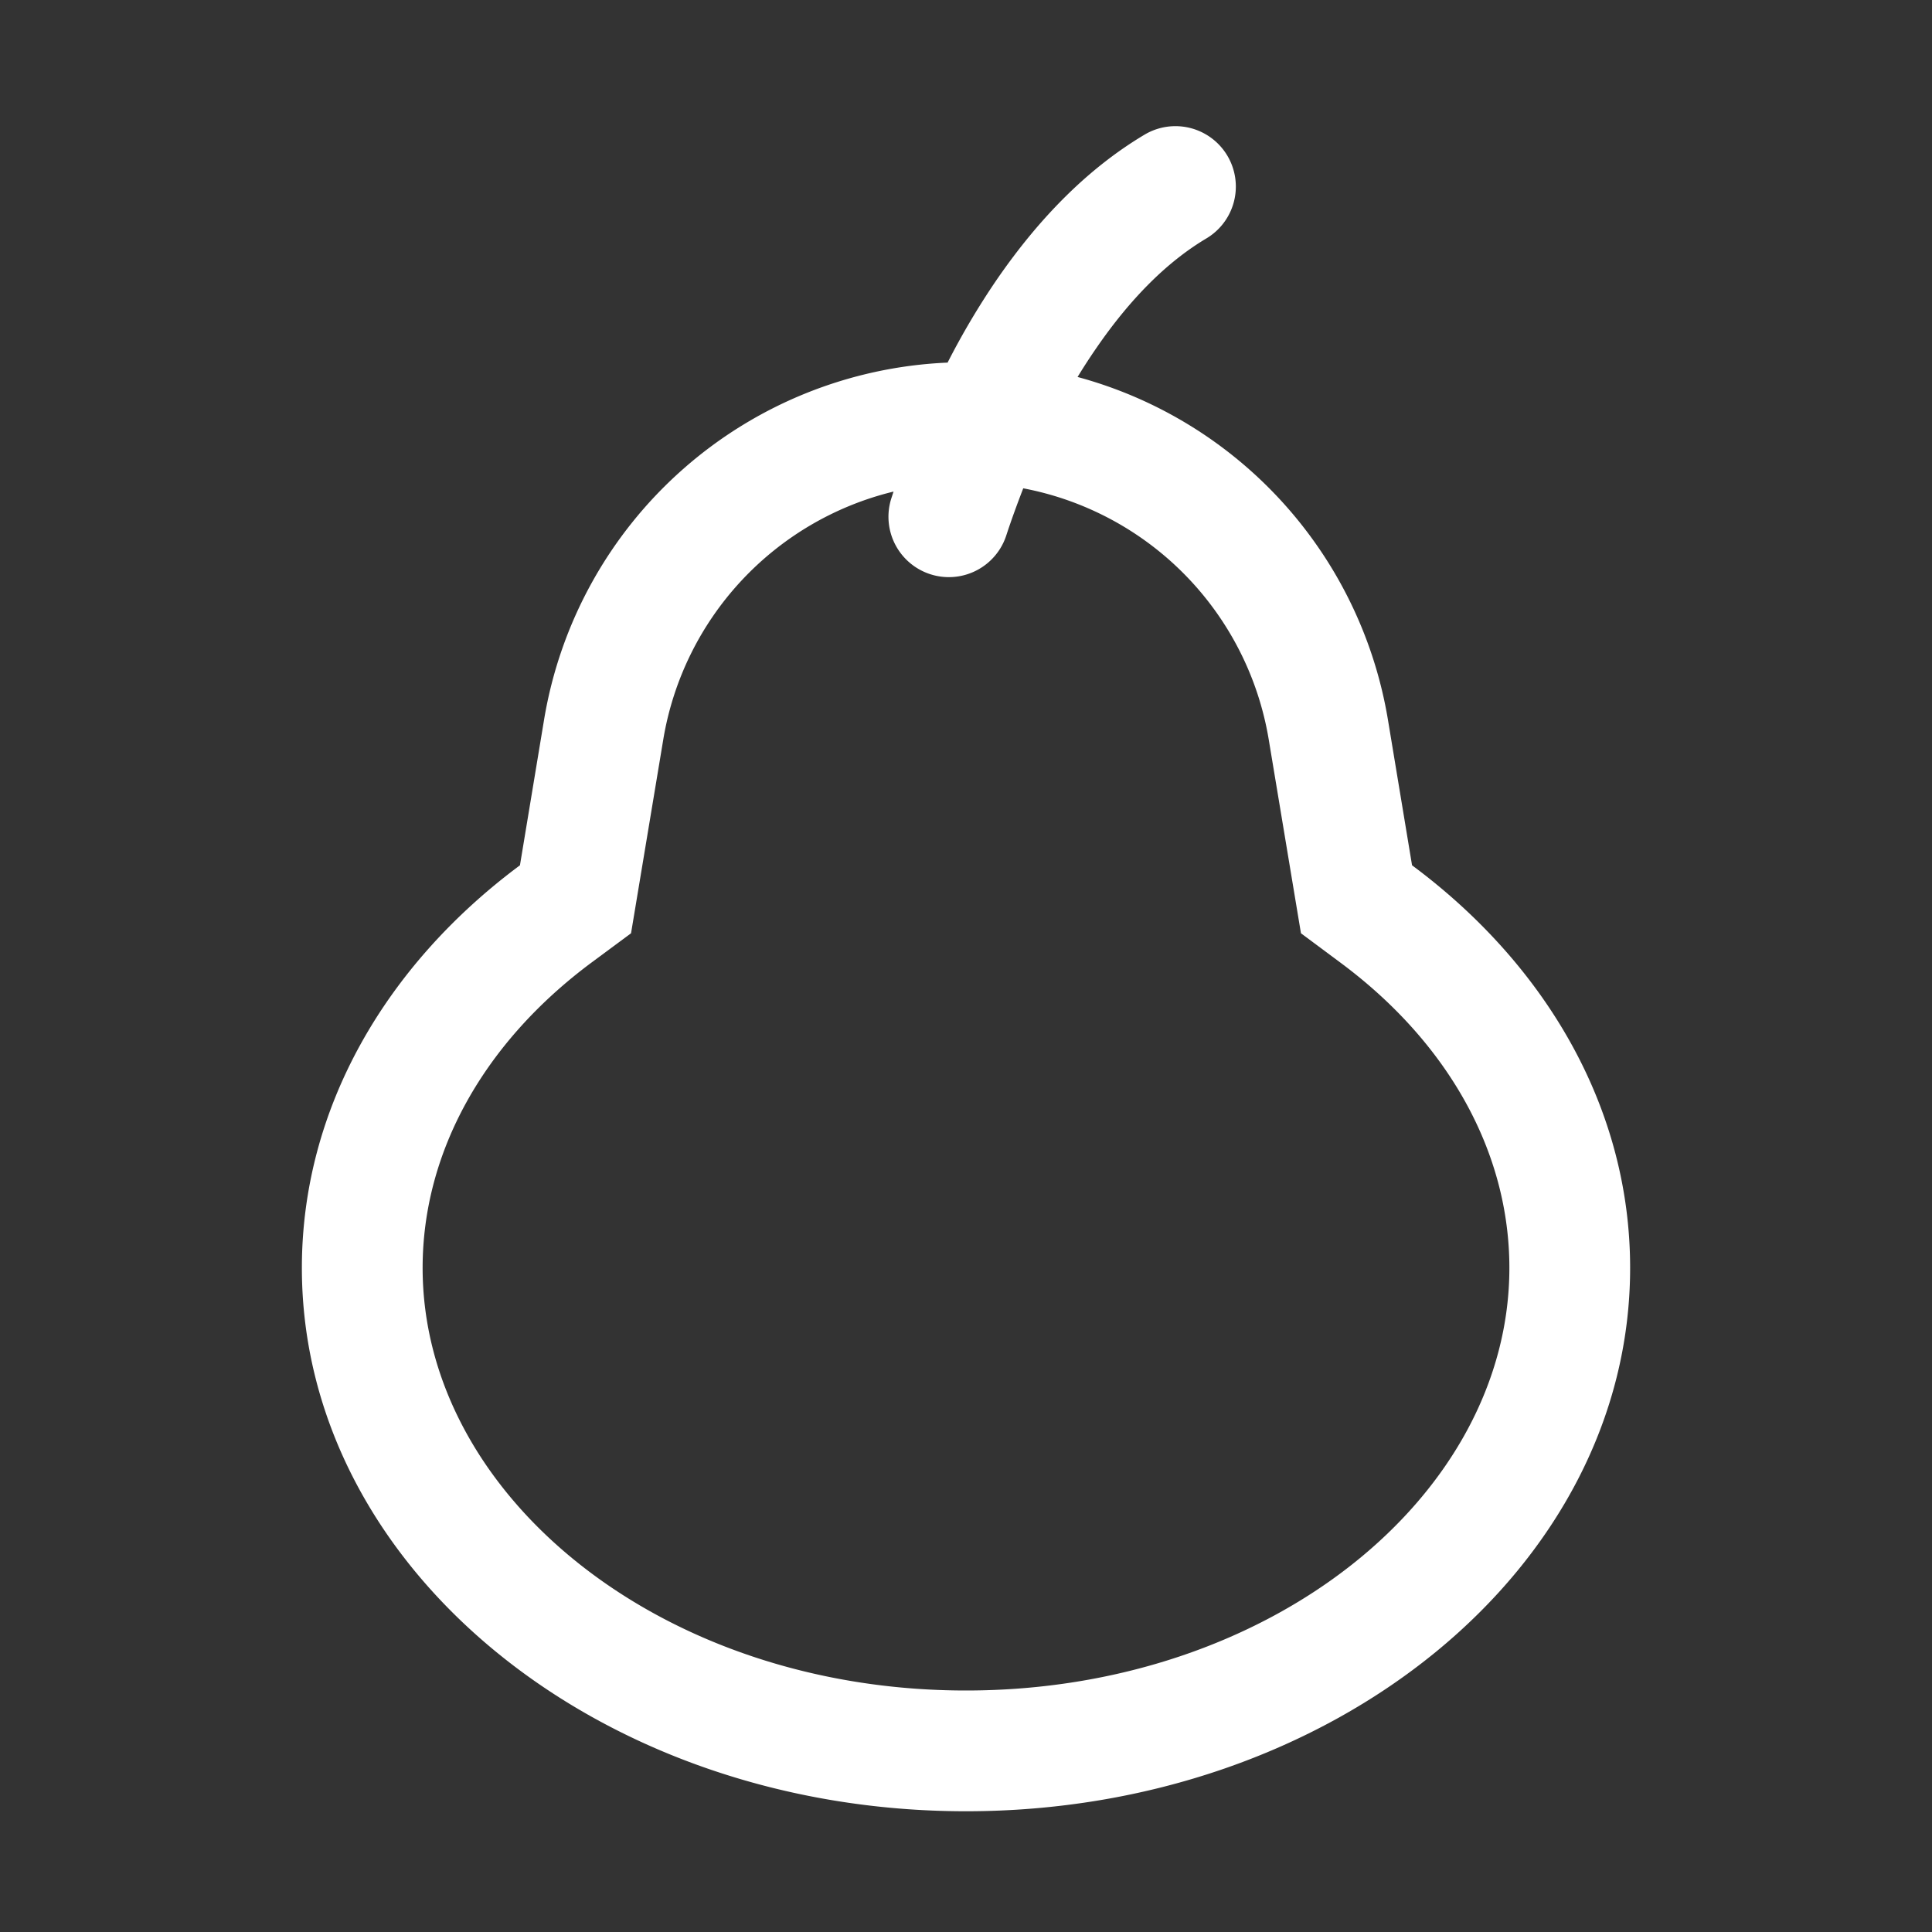<?xml version="1.0" standalone="no"?><!DOCTYPE svg PUBLIC "-//W3C//DTD SVG 1.1//EN"
        "http://www.w3.org/Graphics/SVG/1.1/DTD/svg11.dtd">
<svg class="icon" width="200px" height="200.00px" viewBox="0 0 1024 1024" version="1.1"
     xmlns="http://www.w3.org/2000/svg">
    <rect x="0" y="0" width="1024" height="1024" fill="#333333" stroke="none"/>
    <path fill="#ffffff"
          d="M542.336 258.816c-3.2 8.32-6.272 16.64-9.024 25.088a32 32 0 0 1-60.8-20.032l1.088-3.328a162.688 162.688 0 0 0-122.048 131.392l-17.088 102.72-20.736 15.36C256.192 552.704 224 610.88 224 672 224 792.576 350.4 896 512 896s288-103.424 288-224c0-61.12-32.192-119.296-89.728-161.92l-20.736-15.424-17.088-102.72a162.688 162.688 0 0 0-130.112-133.12z m-40.128-66.56c7.936-15.552 16.576-30.08 25.92-43.776 23.296-33.92 49.408-59.776 78.528-77.12a32 32 0 0 1 32.704 55.04c-20.544 12.224-40.064 31.552-58.432 58.304a316.288 316.288 0 0 0-9.792 15.104 226.752 226.752 0 0 1 164.48 181.568l12.8 77.248c71.04 52.736 115.584 128.768 115.584 213.376 0 159.04-157.568 288-352 288s-352-128.96-352-288c0-84.608 44.608-160.64 115.584-213.376l12.8-77.248a226.624 226.624 0 0 1 213.76-189.184l0.064 0.064z"/>
</svg>